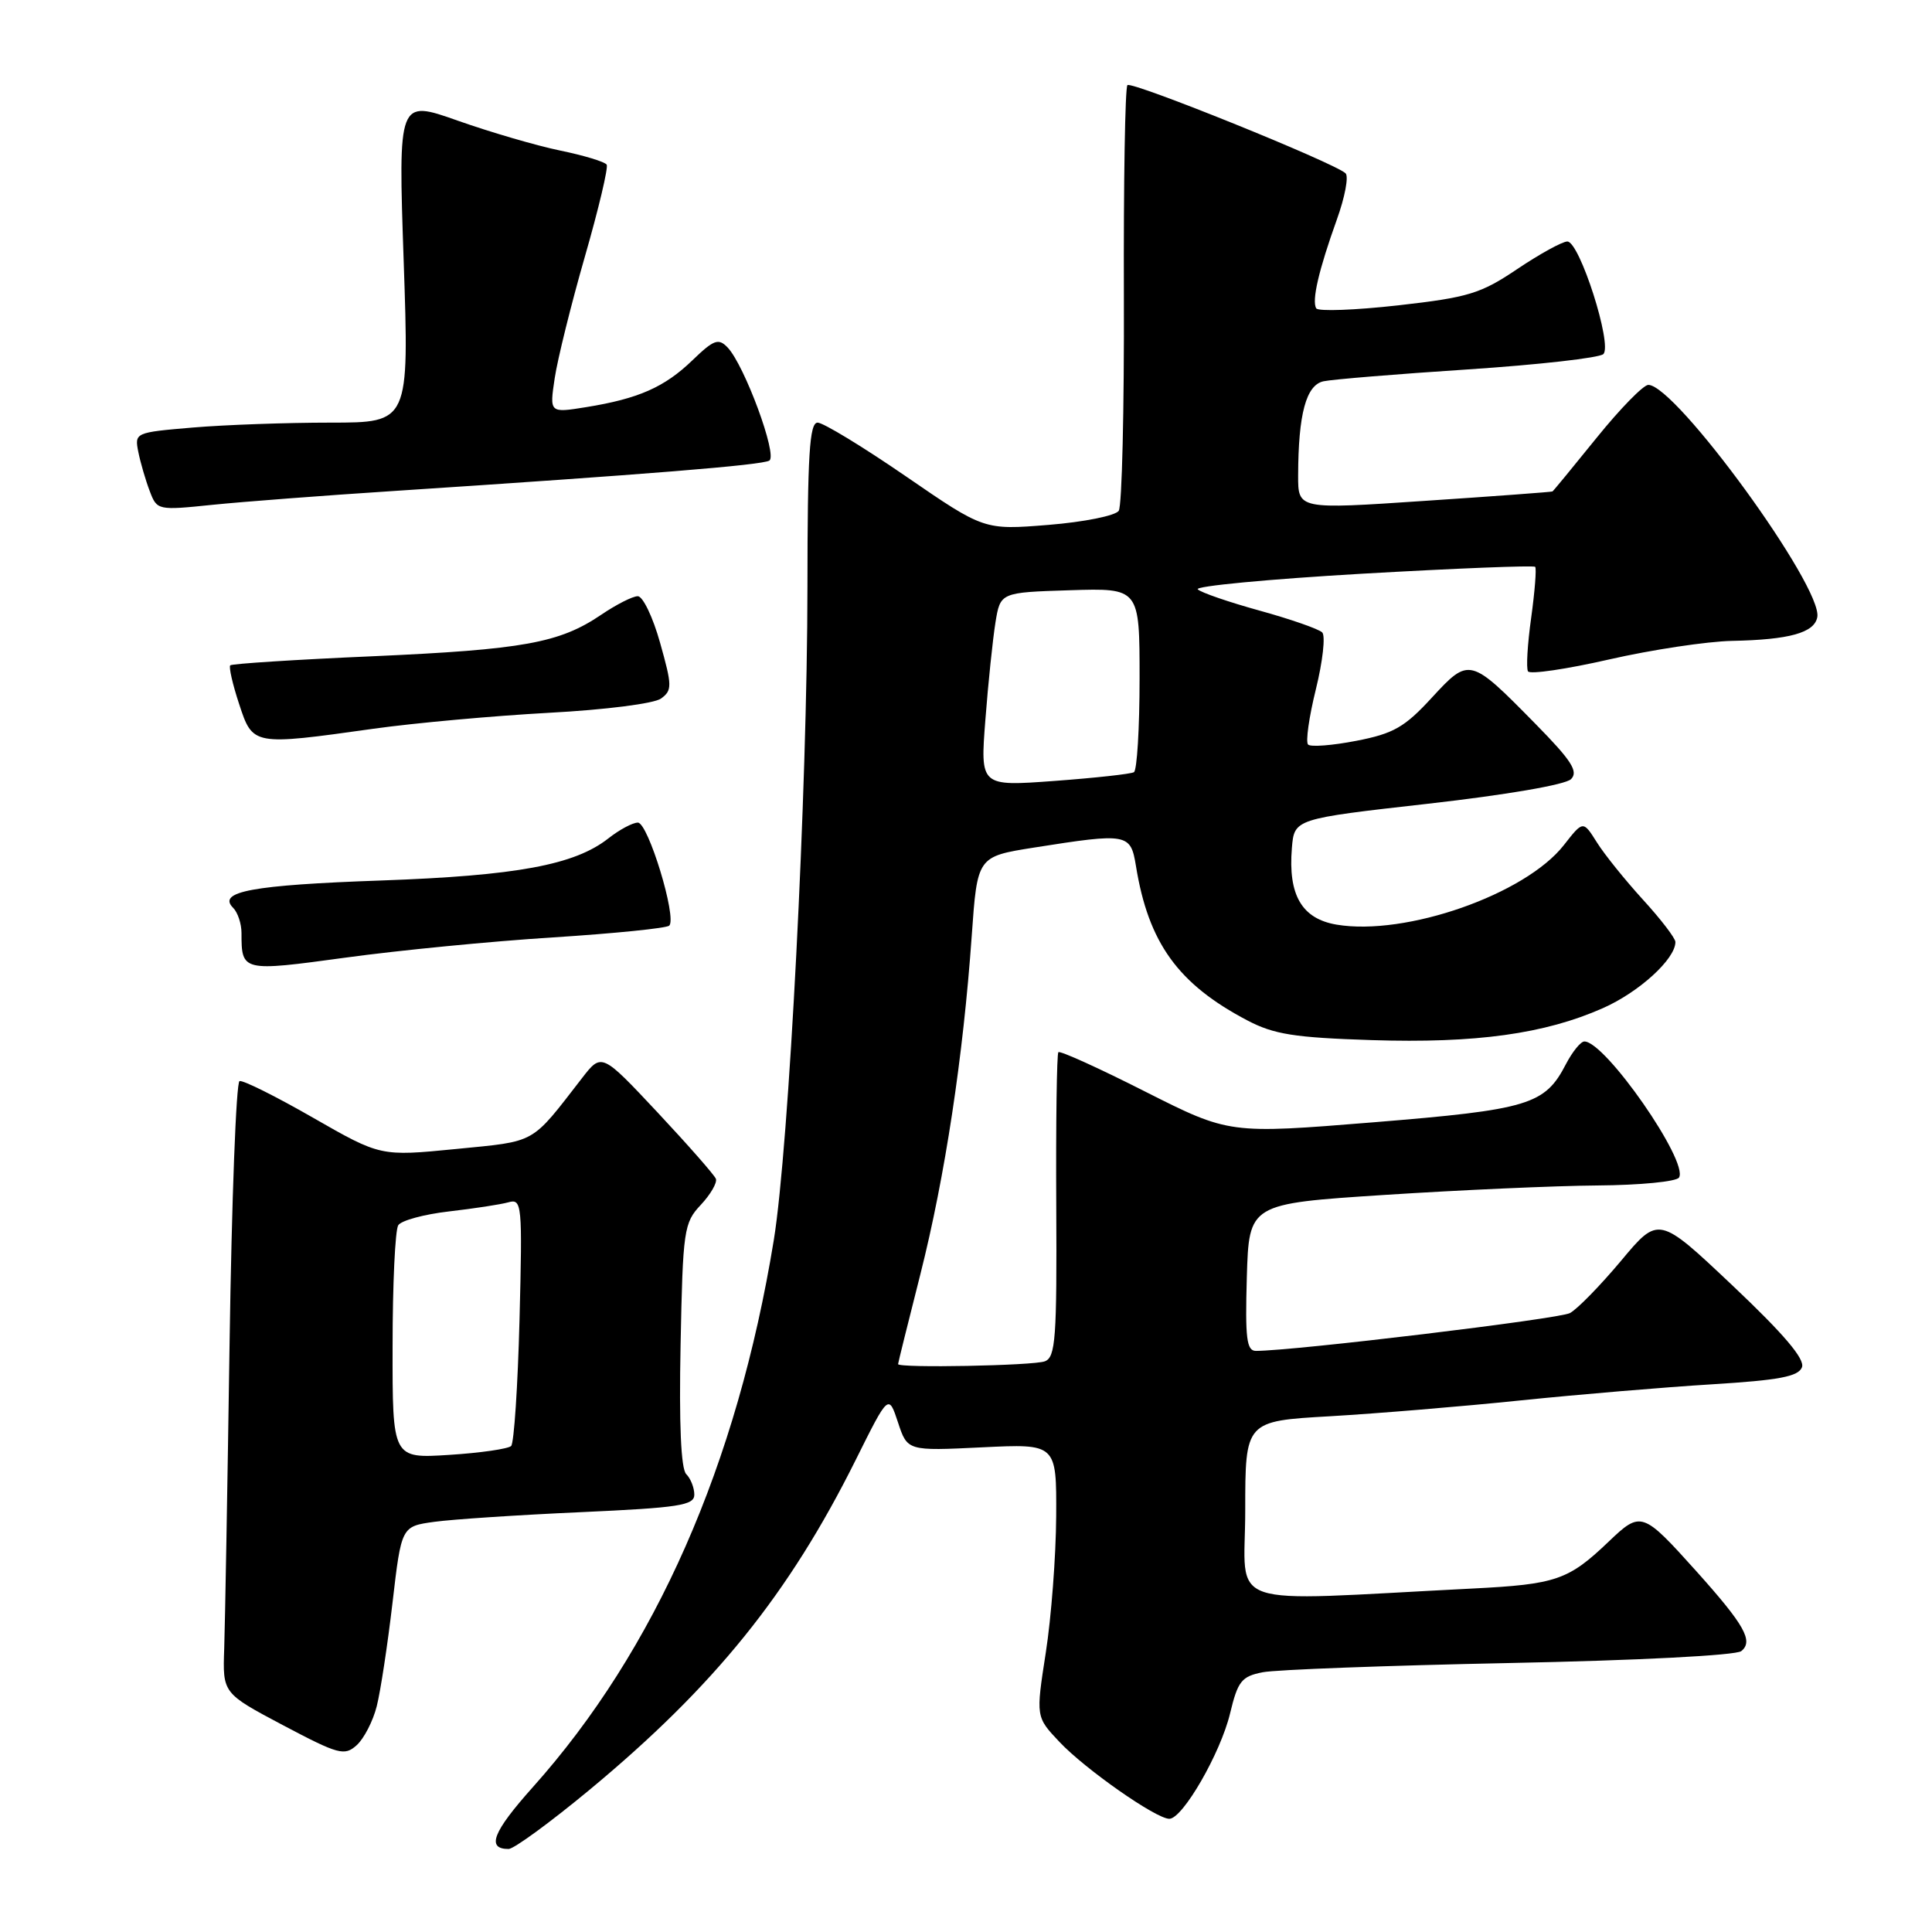 <?xml version="1.0" encoding="UTF-8" standalone="no"?>
<!DOCTYPE svg PUBLIC "-//W3C//DTD SVG 1.1//EN" "http://www.w3.org/Graphics/SVG/1.1/DTD/svg11.dtd" >
<svg xmlns="http://www.w3.org/2000/svg" xmlns:xlink="http://www.w3.org/1999/xlink" version="1.1" viewBox="0 0 256 256">
 <g >
 <path fill="currentColor"
d=" M 78.08 237.19 C 94.69 223.42 104.55 211.19 113.40 193.42 C 117.74 184.70 117.74 184.70 118.99 188.48 C 120.24 192.26 120.24 192.26 130.12 191.78 C 140.00 191.30 140.00 191.30 139.95 200.90 C 139.92 206.18 139.30 214.32 138.57 219.00 C 137.25 227.50 137.25 227.50 140.38 230.81 C 143.79 234.43 153.18 241.00 154.94 241.00 C 156.71 241.00 161.73 232.30 162.99 227.04 C 164.02 222.75 164.51 222.13 167.33 221.58 C 169.07 221.24 183.78 220.69 200.00 220.36 C 216.96 220.02 230.02 219.35 230.73 218.78 C 232.37 217.46 231.17 215.33 224.76 208.18 C 217.64 200.26 217.43 200.19 213.15 204.28 C 207.82 209.37 206.21 209.93 195.09 210.49 C 161.45 212.19 165.00 213.41 165.00 200.16 C 165.00 188.30 165.00 188.30 176.25 187.66 C 182.44 187.30 193.80 186.36 201.50 185.56 C 209.20 184.77 220.60 183.81 226.83 183.43 C 235.76 182.88 238.29 182.40 238.77 181.17 C 239.18 180.08 236.38 176.78 229.57 170.34 C 219.78 161.09 219.78 161.09 214.79 167.07 C 212.04 170.35 209.00 173.47 208.02 173.99 C 206.57 174.77 171.42 179.00 166.41 179.00 C 165.18 179.00 164.98 177.32 165.21 169.25 C 165.50 159.50 165.50 159.50 183.50 158.33 C 193.40 157.69 206.09 157.12 211.69 157.08 C 217.30 157.04 222.15 156.57 222.48 156.03 C 223.78 153.92 212.71 138.00 209.94 138.00 C 209.45 138.00 208.36 139.35 207.50 140.99 C 204.71 146.39 202.61 147.03 182.00 148.71 C 162.88 150.26 162.88 150.26 151.76 144.65 C 145.65 141.55 140.46 139.20 140.24 139.42 C 140.03 139.64 139.90 148.81 139.96 159.79 C 140.05 177.32 139.87 179.84 138.45 180.38 C 136.95 180.96 119.00 181.30 119.00 180.75 C 119.00 180.61 120.33 175.24 121.96 168.82 C 125.22 155.91 127.63 140.03 128.76 124.00 C 129.50 113.50 129.50 113.50 137.00 112.31 C 149.43 110.35 149.81 110.42 150.52 114.75 C 152.17 124.94 156.10 130.39 165.28 135.21 C 168.80 137.06 171.52 137.49 181.75 137.82 C 195.57 138.26 204.68 137.00 212.38 133.59 C 217.18 131.47 222.00 127.08 222.00 124.82 C 222.00 124.32 220.07 121.80 217.70 119.21 C 215.34 116.62 212.58 113.20 211.59 111.61 C 209.77 108.72 209.77 108.72 207.22 111.98 C 202.10 118.52 186.26 124.06 177.11 122.52 C 172.50 121.74 170.67 118.61 171.18 112.38 C 171.50 108.50 171.50 108.50 189.21 106.50 C 199.56 105.33 207.43 103.98 208.17 103.24 C 209.17 102.23 208.24 100.78 203.46 95.92 C 194.77 87.08 194.69 87.06 189.71 92.46 C 186.13 96.36 184.64 97.21 179.73 98.16 C 176.55 98.78 173.67 99.00 173.33 98.66 C 172.98 98.32 173.45 95.02 174.36 91.33 C 175.27 87.64 175.65 84.25 175.20 83.80 C 174.75 83.35 171.03 82.05 166.94 80.92 C 162.85 79.79 159.14 78.52 158.71 78.09 C 158.27 77.67 168.08 76.74 180.49 76.02 C 192.90 75.31 203.22 74.90 203.42 75.11 C 203.61 75.33 203.37 78.36 202.89 81.85 C 202.40 85.34 202.21 88.54 202.47 88.96 C 202.73 89.38 207.57 88.67 213.22 87.38 C 218.87 86.09 226.20 84.99 229.50 84.92 C 237.10 84.77 240.41 83.85 240.80 81.78 C 241.57 77.82 222.05 51.00 218.41 51.00 C 217.76 51.00 214.68 54.15 211.57 58.00 C 208.46 61.85 205.82 65.06 205.71 65.12 C 205.59 65.19 197.96 65.76 188.75 66.37 C 172.00 67.50 172.00 67.50 172.01 63.00 C 172.03 54.84 173.07 51.01 175.38 50.52 C 176.55 50.27 185.15 49.56 194.50 48.95 C 203.85 48.33 211.93 47.42 212.45 46.92 C 213.69 45.72 209.31 32.00 207.68 32.00 C 207.02 32.00 204.04 33.64 201.06 35.64 C 196.21 38.91 194.58 39.41 185.27 40.46 C 179.56 41.10 174.68 41.28 174.41 40.86 C 173.79 39.85 174.74 35.78 177.14 29.09 C 178.21 26.12 178.73 23.36 178.29 22.96 C 176.77 21.55 149.95 10.72 149.39 11.28 C 149.08 11.59 148.87 24.14 148.92 39.17 C 148.97 54.20 148.67 67.03 148.24 67.68 C 147.82 68.33 143.64 69.17 138.94 69.55 C 130.40 70.24 130.40 70.24 120.04 63.12 C 114.34 59.20 109.07 56.00 108.34 56.00 C 107.26 56.00 107.00 60.27 106.99 77.75 C 106.98 104.63 104.54 152.01 102.53 164.33 C 97.68 194.05 86.84 218.65 70.60 236.81 C 65.30 242.74 64.41 245.00 67.39 245.00 C 68.09 245.00 72.90 241.48 78.08 237.19 Z  M 49.92 226.09 C 50.42 224.12 51.36 217.94 52.01 212.37 C 53.19 202.25 53.19 202.25 57.55 201.65 C 59.95 201.32 68.68 200.74 76.96 200.37 C 89.98 199.78 92.00 199.47 92.00 198.05 C 92.00 197.14 91.52 195.92 90.93 195.33 C 90.23 194.63 89.97 188.70 90.18 178.21 C 90.48 162.94 90.62 162.03 92.86 159.65 C 94.15 158.27 95.05 156.72 94.86 156.20 C 94.66 155.69 91.17 151.72 87.11 147.38 C 79.72 139.50 79.72 139.50 77.11 142.87 C 70.26 151.71 71.20 151.18 60.41 152.25 C 50.43 153.23 50.43 153.23 41.49 148.11 C 36.58 145.29 32.19 143.10 31.74 143.25 C 31.29 143.40 30.70 159.04 30.42 178.01 C 30.14 196.98 29.82 215.17 29.71 218.43 C 29.50 224.36 29.50 224.36 37.50 228.60 C 44.86 232.49 45.64 232.70 47.25 231.26 C 48.22 230.39 49.42 228.07 49.92 226.09 Z  M 73.28 124.21 C 81.41 123.69 88.34 122.99 88.68 122.65 C 89.72 121.61 85.88 109.00 84.52 109.00 C 83.83 109.00 82.07 109.94 80.60 111.10 C 76.13 114.61 68.46 116.03 50.50 116.67 C 33.42 117.27 28.74 118.14 30.89 120.29 C 31.50 120.90 32.00 122.40 32.00 123.62 C 32.00 128.74 32.08 128.76 45.79 126.89 C 52.78 125.93 65.15 124.72 73.28 124.21 Z  M 49.50 96.56 C 55.00 95.79 65.45 94.85 72.73 94.45 C 80.21 94.05 86.67 93.23 87.59 92.56 C 89.08 91.47 89.07 90.88 87.47 85.19 C 86.52 81.78 85.18 79.00 84.51 79.00 C 83.83 79.00 81.65 80.11 79.66 81.46 C 74.14 85.20 69.36 86.07 49.33 86.96 C 39.19 87.40 30.72 87.95 30.51 88.16 C 30.30 88.37 30.82 90.67 31.68 93.27 C 33.50 98.81 33.47 98.81 49.50 96.56 Z  M 52.00 65.07 C 85.75 62.86 100.98 61.63 101.94 61.03 C 103.06 60.34 98.65 48.39 96.41 46.04 C 95.20 44.78 94.59 45.00 91.76 47.73 C 88.05 51.31 84.60 52.83 77.66 53.95 C 72.81 54.73 72.81 54.73 73.50 50.12 C 73.88 47.58 75.68 40.33 77.50 34.00 C 79.32 27.68 80.62 22.19 80.39 21.82 C 80.15 21.44 77.39 20.60 74.23 19.95 C 71.08 19.30 64.96 17.51 60.63 15.98 C 52.76 13.20 52.76 13.20 53.49 34.60 C 54.22 56.00 54.22 56.00 43.76 56.00 C 38.01 56.00 29.82 56.29 25.56 56.65 C 17.88 57.30 17.82 57.33 18.33 59.90 C 18.62 61.33 19.30 63.66 19.84 65.07 C 20.80 67.62 20.90 67.64 28.16 66.89 C 32.20 66.48 42.92 65.66 52.00 65.07 Z  M 130.57 95.35 C 130.94 90.48 131.55 84.70 131.90 82.50 C 132.55 78.50 132.55 78.50 141.78 78.21 C 151.00 77.92 151.00 77.92 151.00 89.90 C 151.00 96.49 150.66 102.08 150.25 102.32 C 149.84 102.56 145.09 103.08 139.69 103.48 C 129.88 104.20 129.88 104.20 130.57 95.35 Z  M 52.02 178.38 C 52.02 170.20 52.36 162.98 52.77 162.35 C 53.17 161.72 56.20 160.90 59.50 160.52 C 62.80 160.14 66.34 159.60 67.37 159.31 C 69.16 158.81 69.23 159.53 68.84 174.85 C 68.61 183.68 68.11 191.22 67.73 191.60 C 67.35 191.98 63.65 192.52 59.52 192.78 C 52.00 193.26 52.00 193.26 52.02 178.38 Z "/>
</g>
</svg>